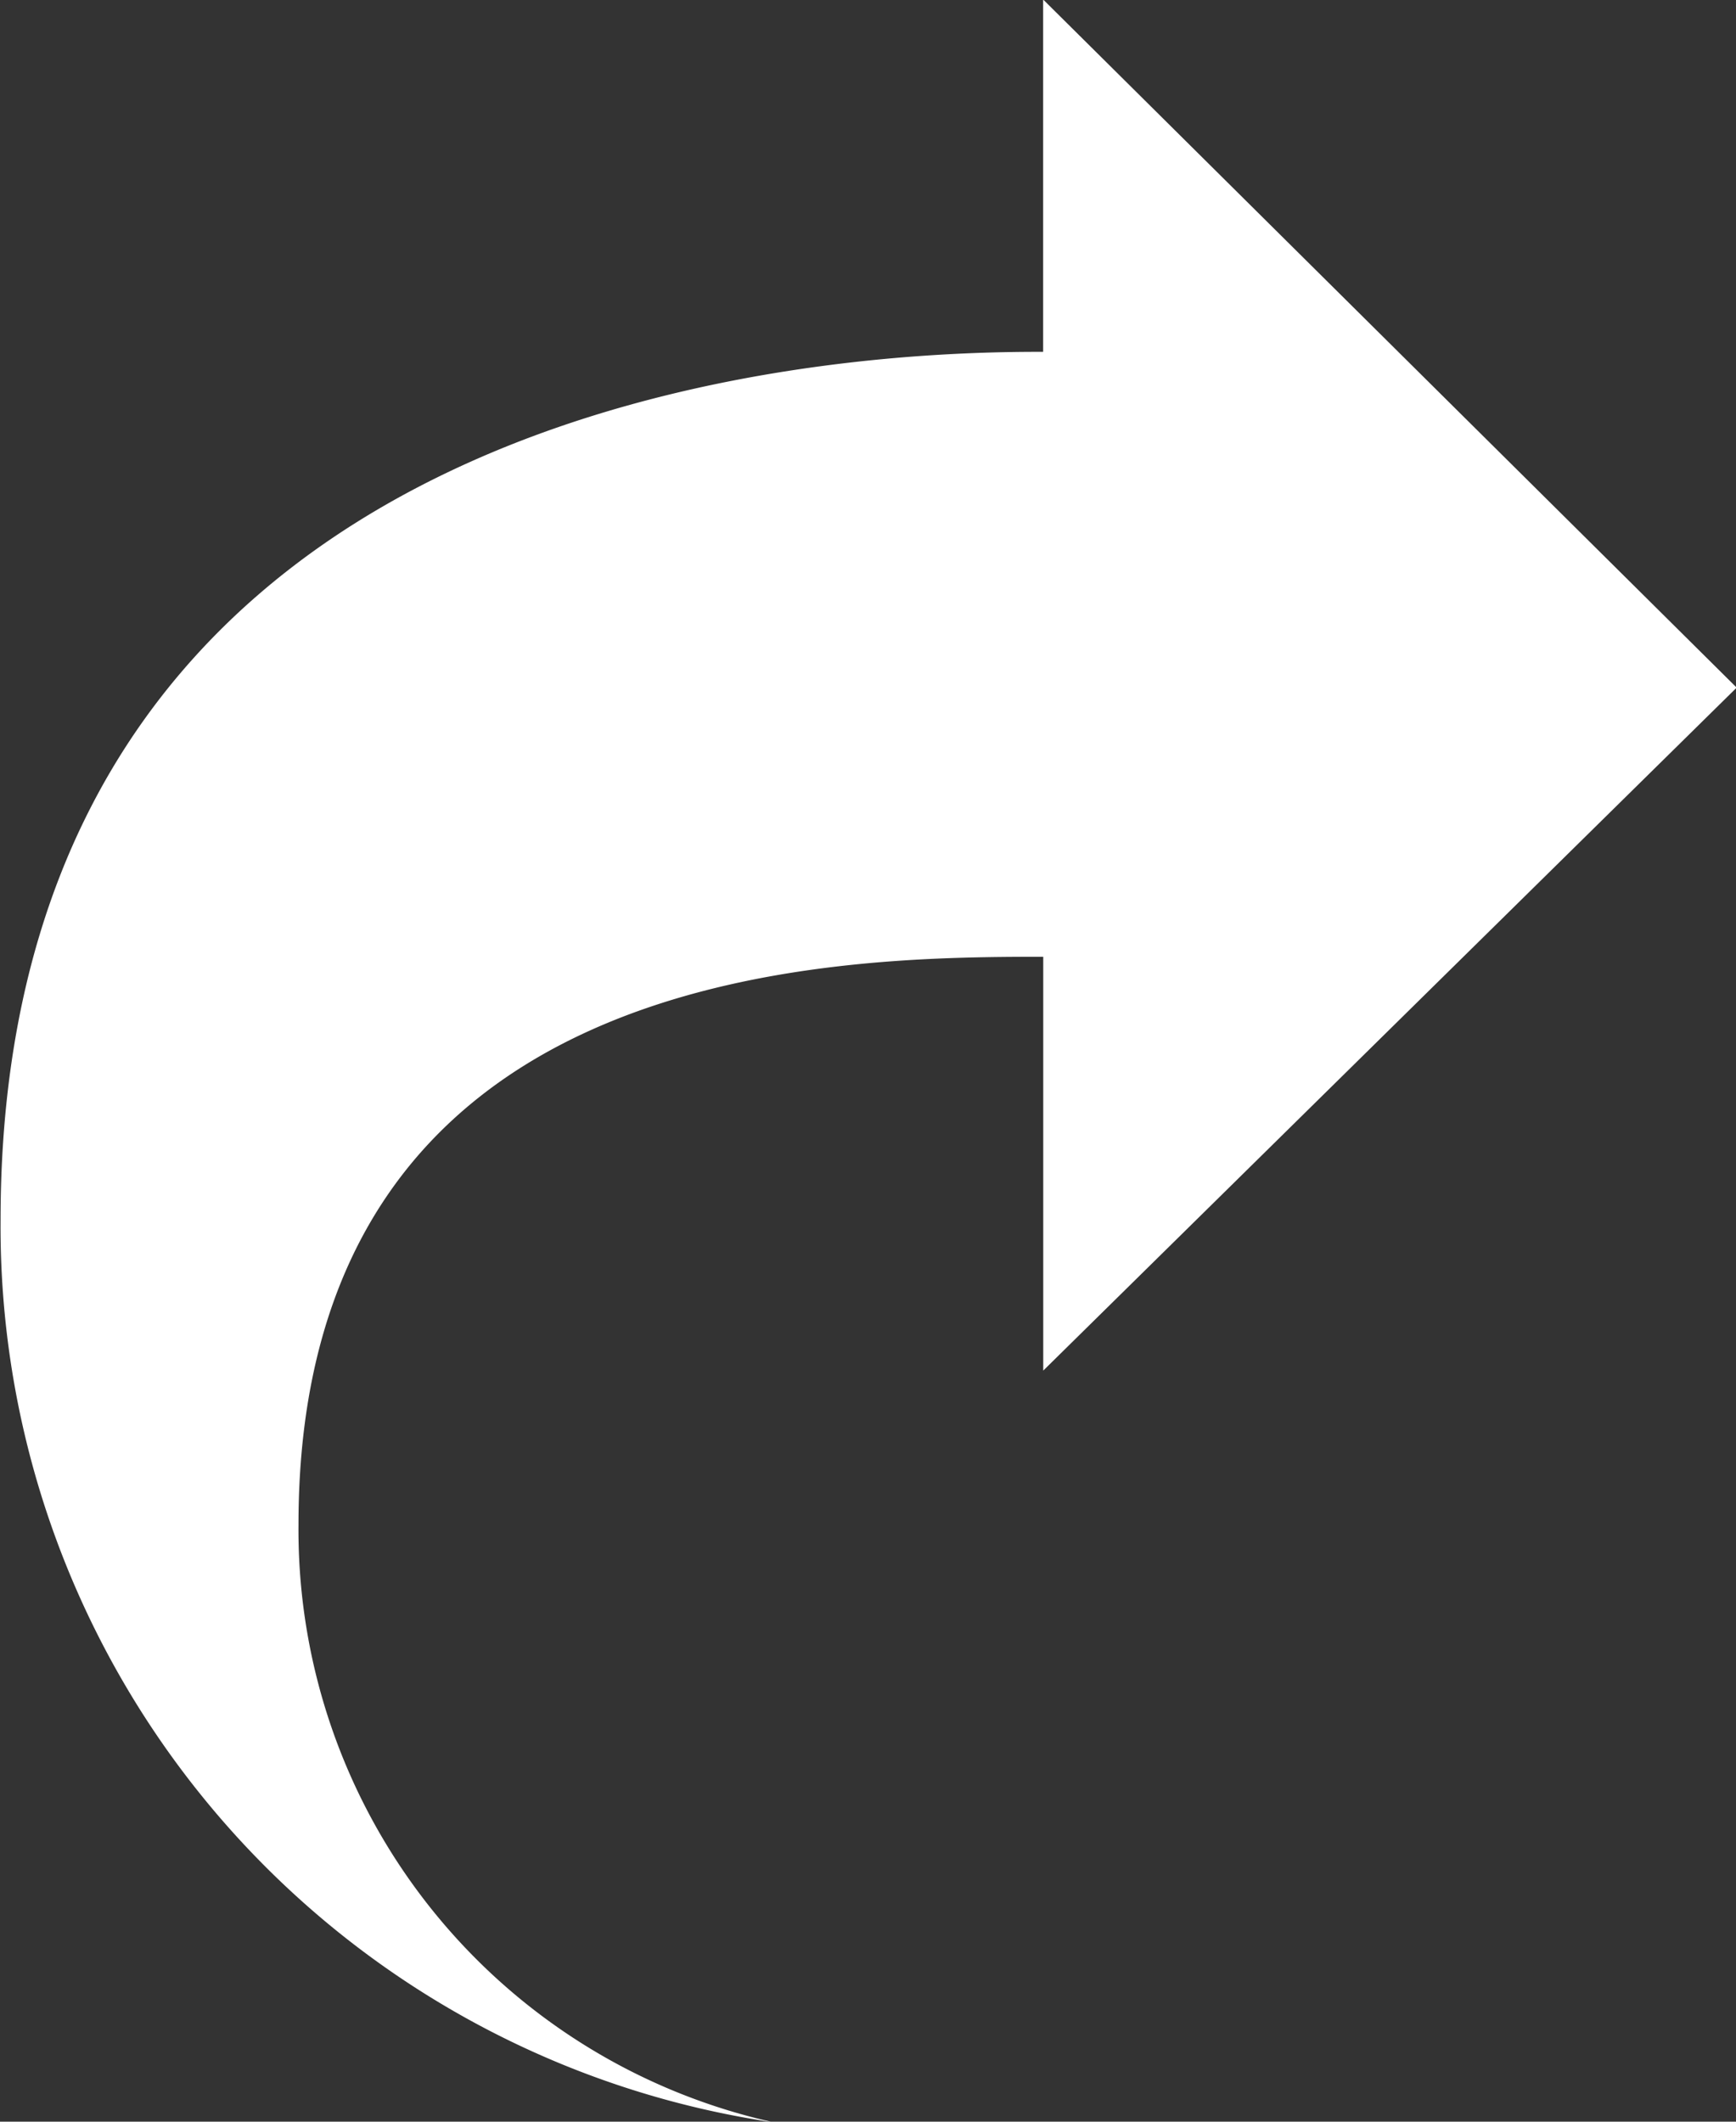 <svg xmlns="http://www.w3.org/2000/svg" width="18" height="22" viewBox="0 0 18 22">
  <rect x="0" y="0" width="18" height="22" fill="#333333" stroke="none"/>
  <defs>
    <style>
      .cls-1 {
        fill: #fff;
        fill-rule: evenodd;
      }
    </style>
  </defs>
  <path id="reply.svg" class="cls-1" d="M18.007,7.13l-7.19,7.082V9.921c-2.177,0-7.722.049-7.722,5.887a6.293,6.293,0,0,0,4.932,6.2,9.386,9.386,0,0,1-8.021-9.36c0-8.924,9.31-9,10.81-9V-0.005Z"/>
</svg>
